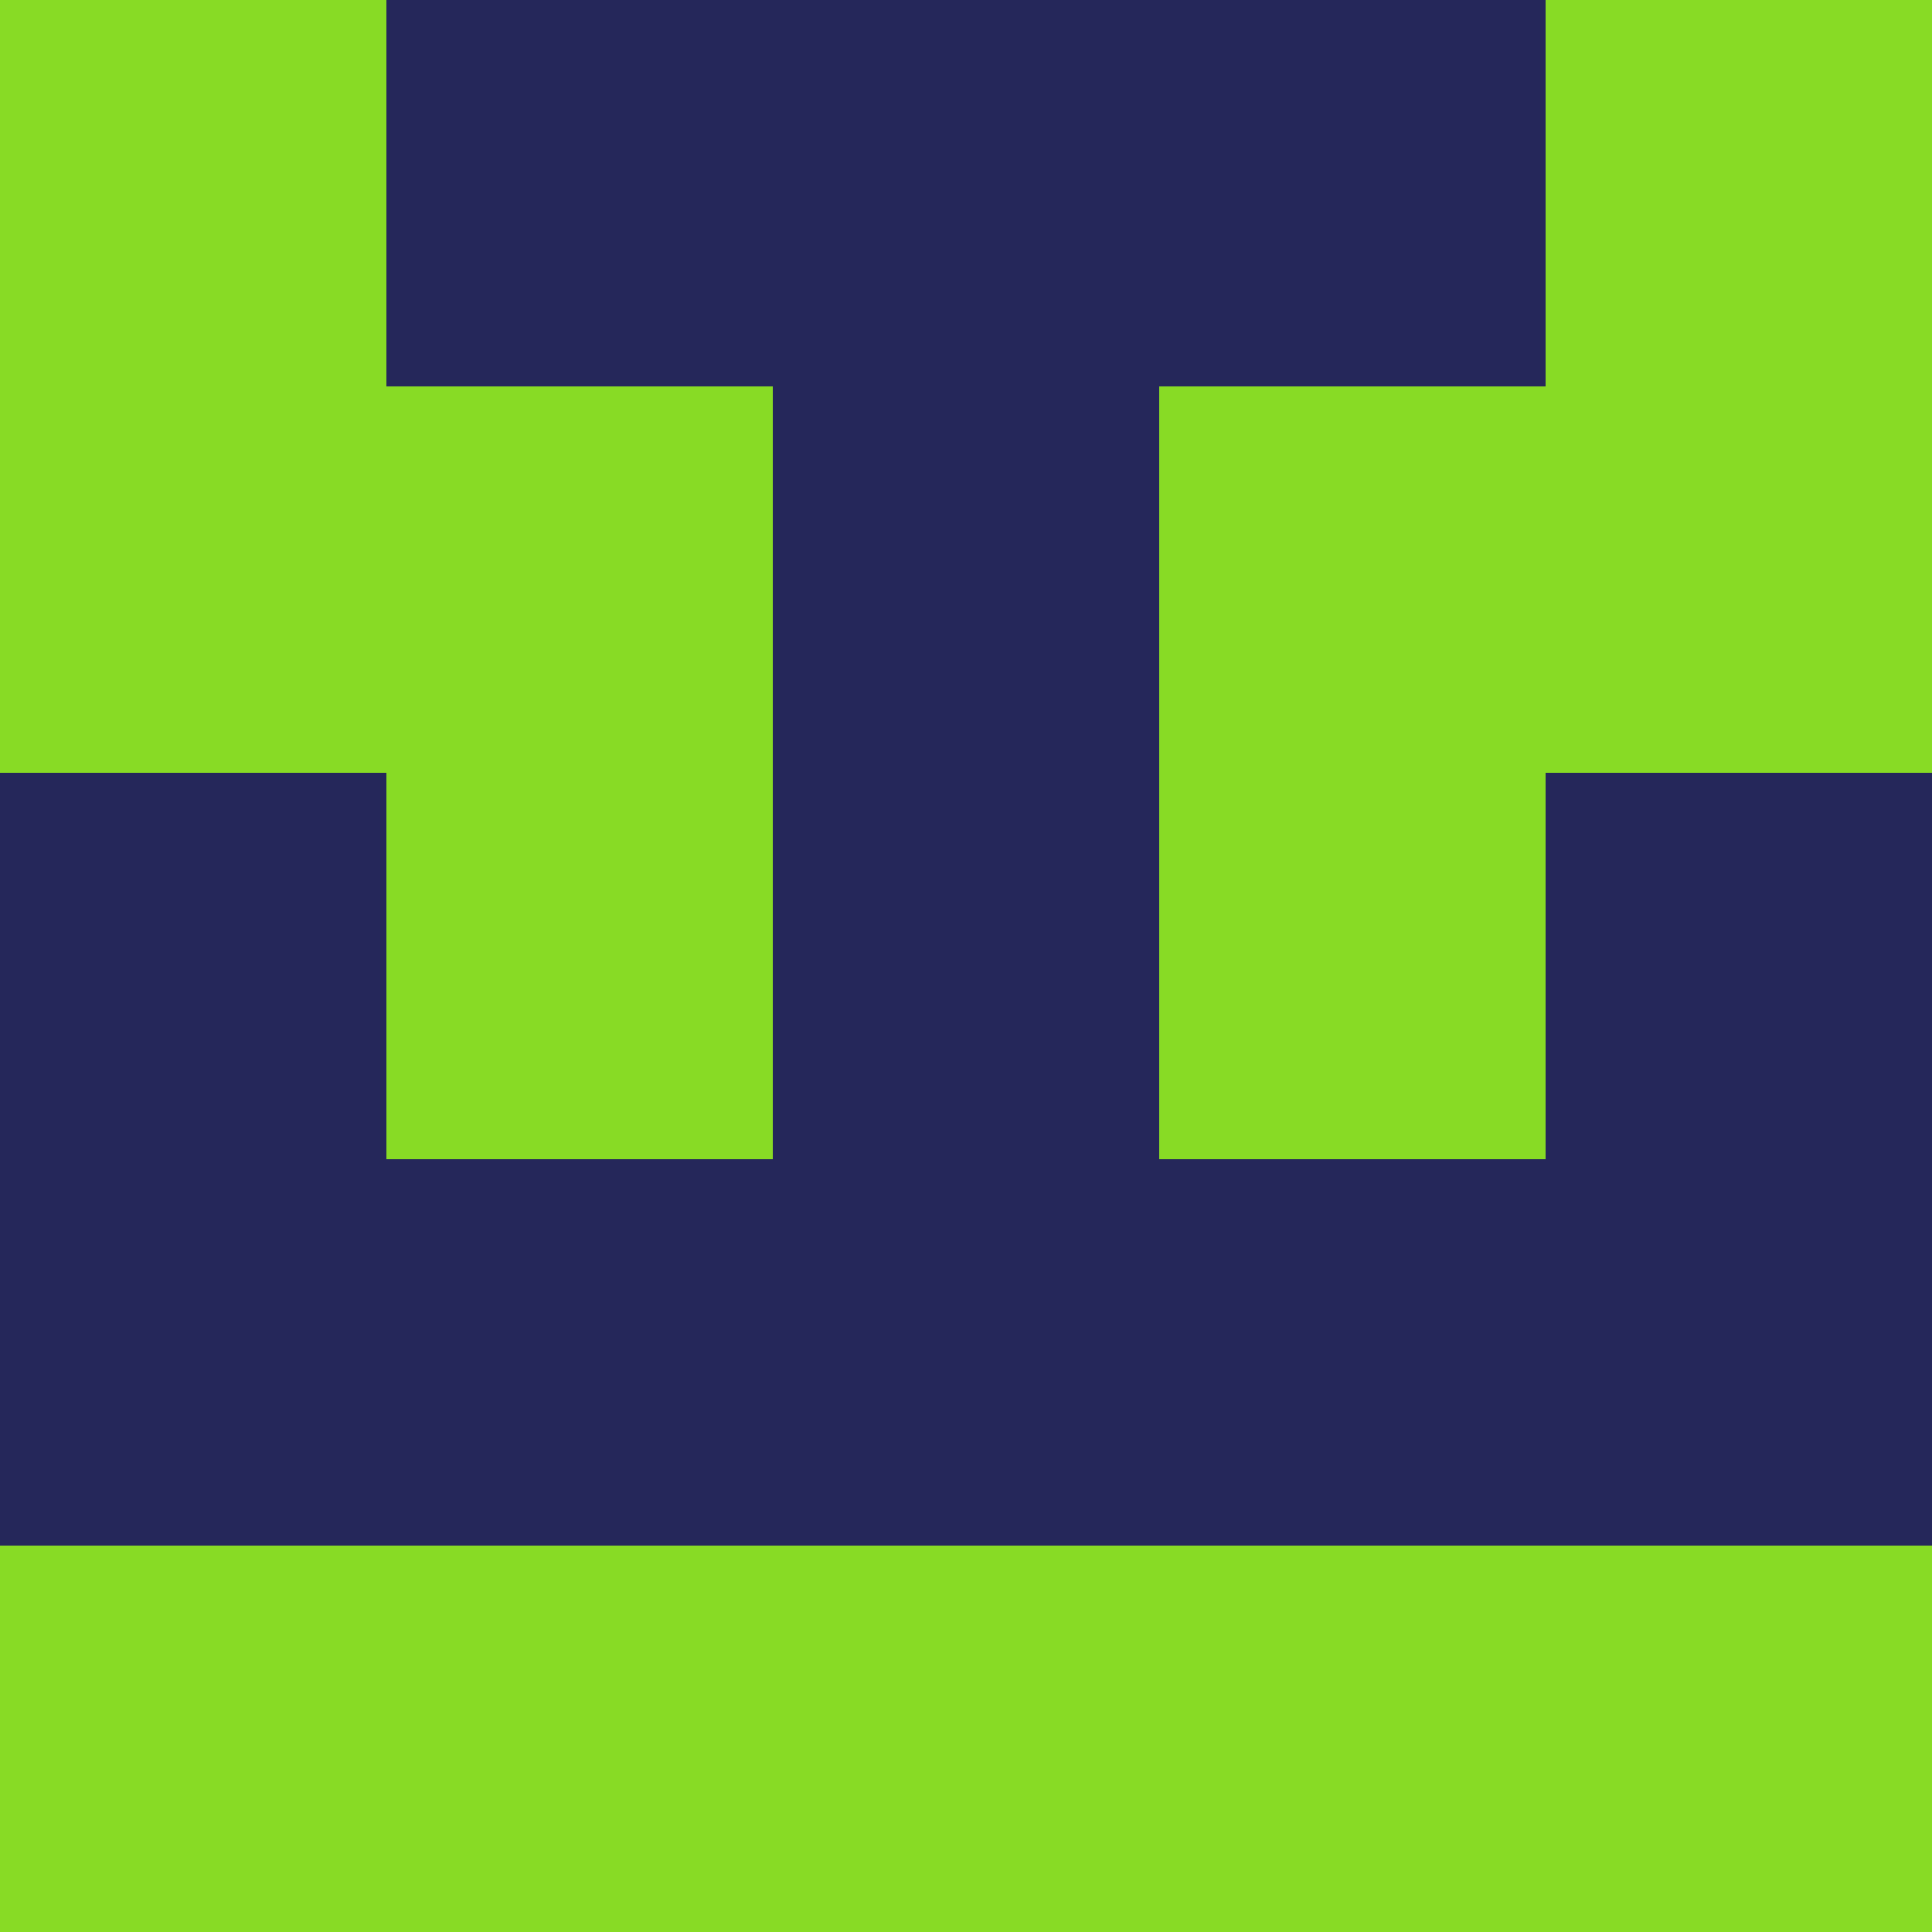 <?xml version="1.0" encoding="utf-8"?>
<!DOCTYPE svg PUBLIC "-//W3C//DTD SVG 20010904//EN"
        "http://www.w3.org/TR/2001/REC-SVG-20010904/DTD/svg10.dtd">

<svg width="400" height="400" viewBox="0 0 5 5"
    xmlns="http://www.w3.org/2000/svg"
    xmlns:xlink="http://www.w3.org/1999/xlink">
            <rect x="0" y="0" width="1" height="1" fill="#88DB25" />
        <rect x="0" y="1" width="1" height="1" fill="#88DB25" />
        <rect x="0" y="2" width="1" height="1" fill="#25275A" />
        <rect x="0" y="3" width="1" height="1" fill="#25275A" />
        <rect x="0" y="4" width="1" height="1" fill="#88DB25" />
                <rect x="1" y="0" width="1" height="1" fill="#25275A" />
        <rect x="1" y="1" width="1" height="1" fill="#88DB25" />
        <rect x="1" y="2" width="1" height="1" fill="#88DB25" />
        <rect x="1" y="3" width="1" height="1" fill="#25275A" />
        <rect x="1" y="4" width="1" height="1" fill="#88DB25" />
                <rect x="2" y="0" width="1" height="1" fill="#25275A" />
        <rect x="2" y="1" width="1" height="1" fill="#25275A" />
        <rect x="2" y="2" width="1" height="1" fill="#25275A" />
        <rect x="2" y="3" width="1" height="1" fill="#25275A" />
        <rect x="2" y="4" width="1" height="1" fill="#88DB25" />
                <rect x="3" y="0" width="1" height="1" fill="#25275A" />
        <rect x="3" y="1" width="1" height="1" fill="#88DB25" />
        <rect x="3" y="2" width="1" height="1" fill="#88DB25" />
        <rect x="3" y="3" width="1" height="1" fill="#25275A" />
        <rect x="3" y="4" width="1" height="1" fill="#88DB25" />
                <rect x="4" y="0" width="1" height="1" fill="#88DB25" />
        <rect x="4" y="1" width="1" height="1" fill="#88DB25" />
        <rect x="4" y="2" width="1" height="1" fill="#25275A" />
        <rect x="4" y="3" width="1" height="1" fill="#25275A" />
        <rect x="4" y="4" width="1" height="1" fill="#88DB25" />
        
</svg>


